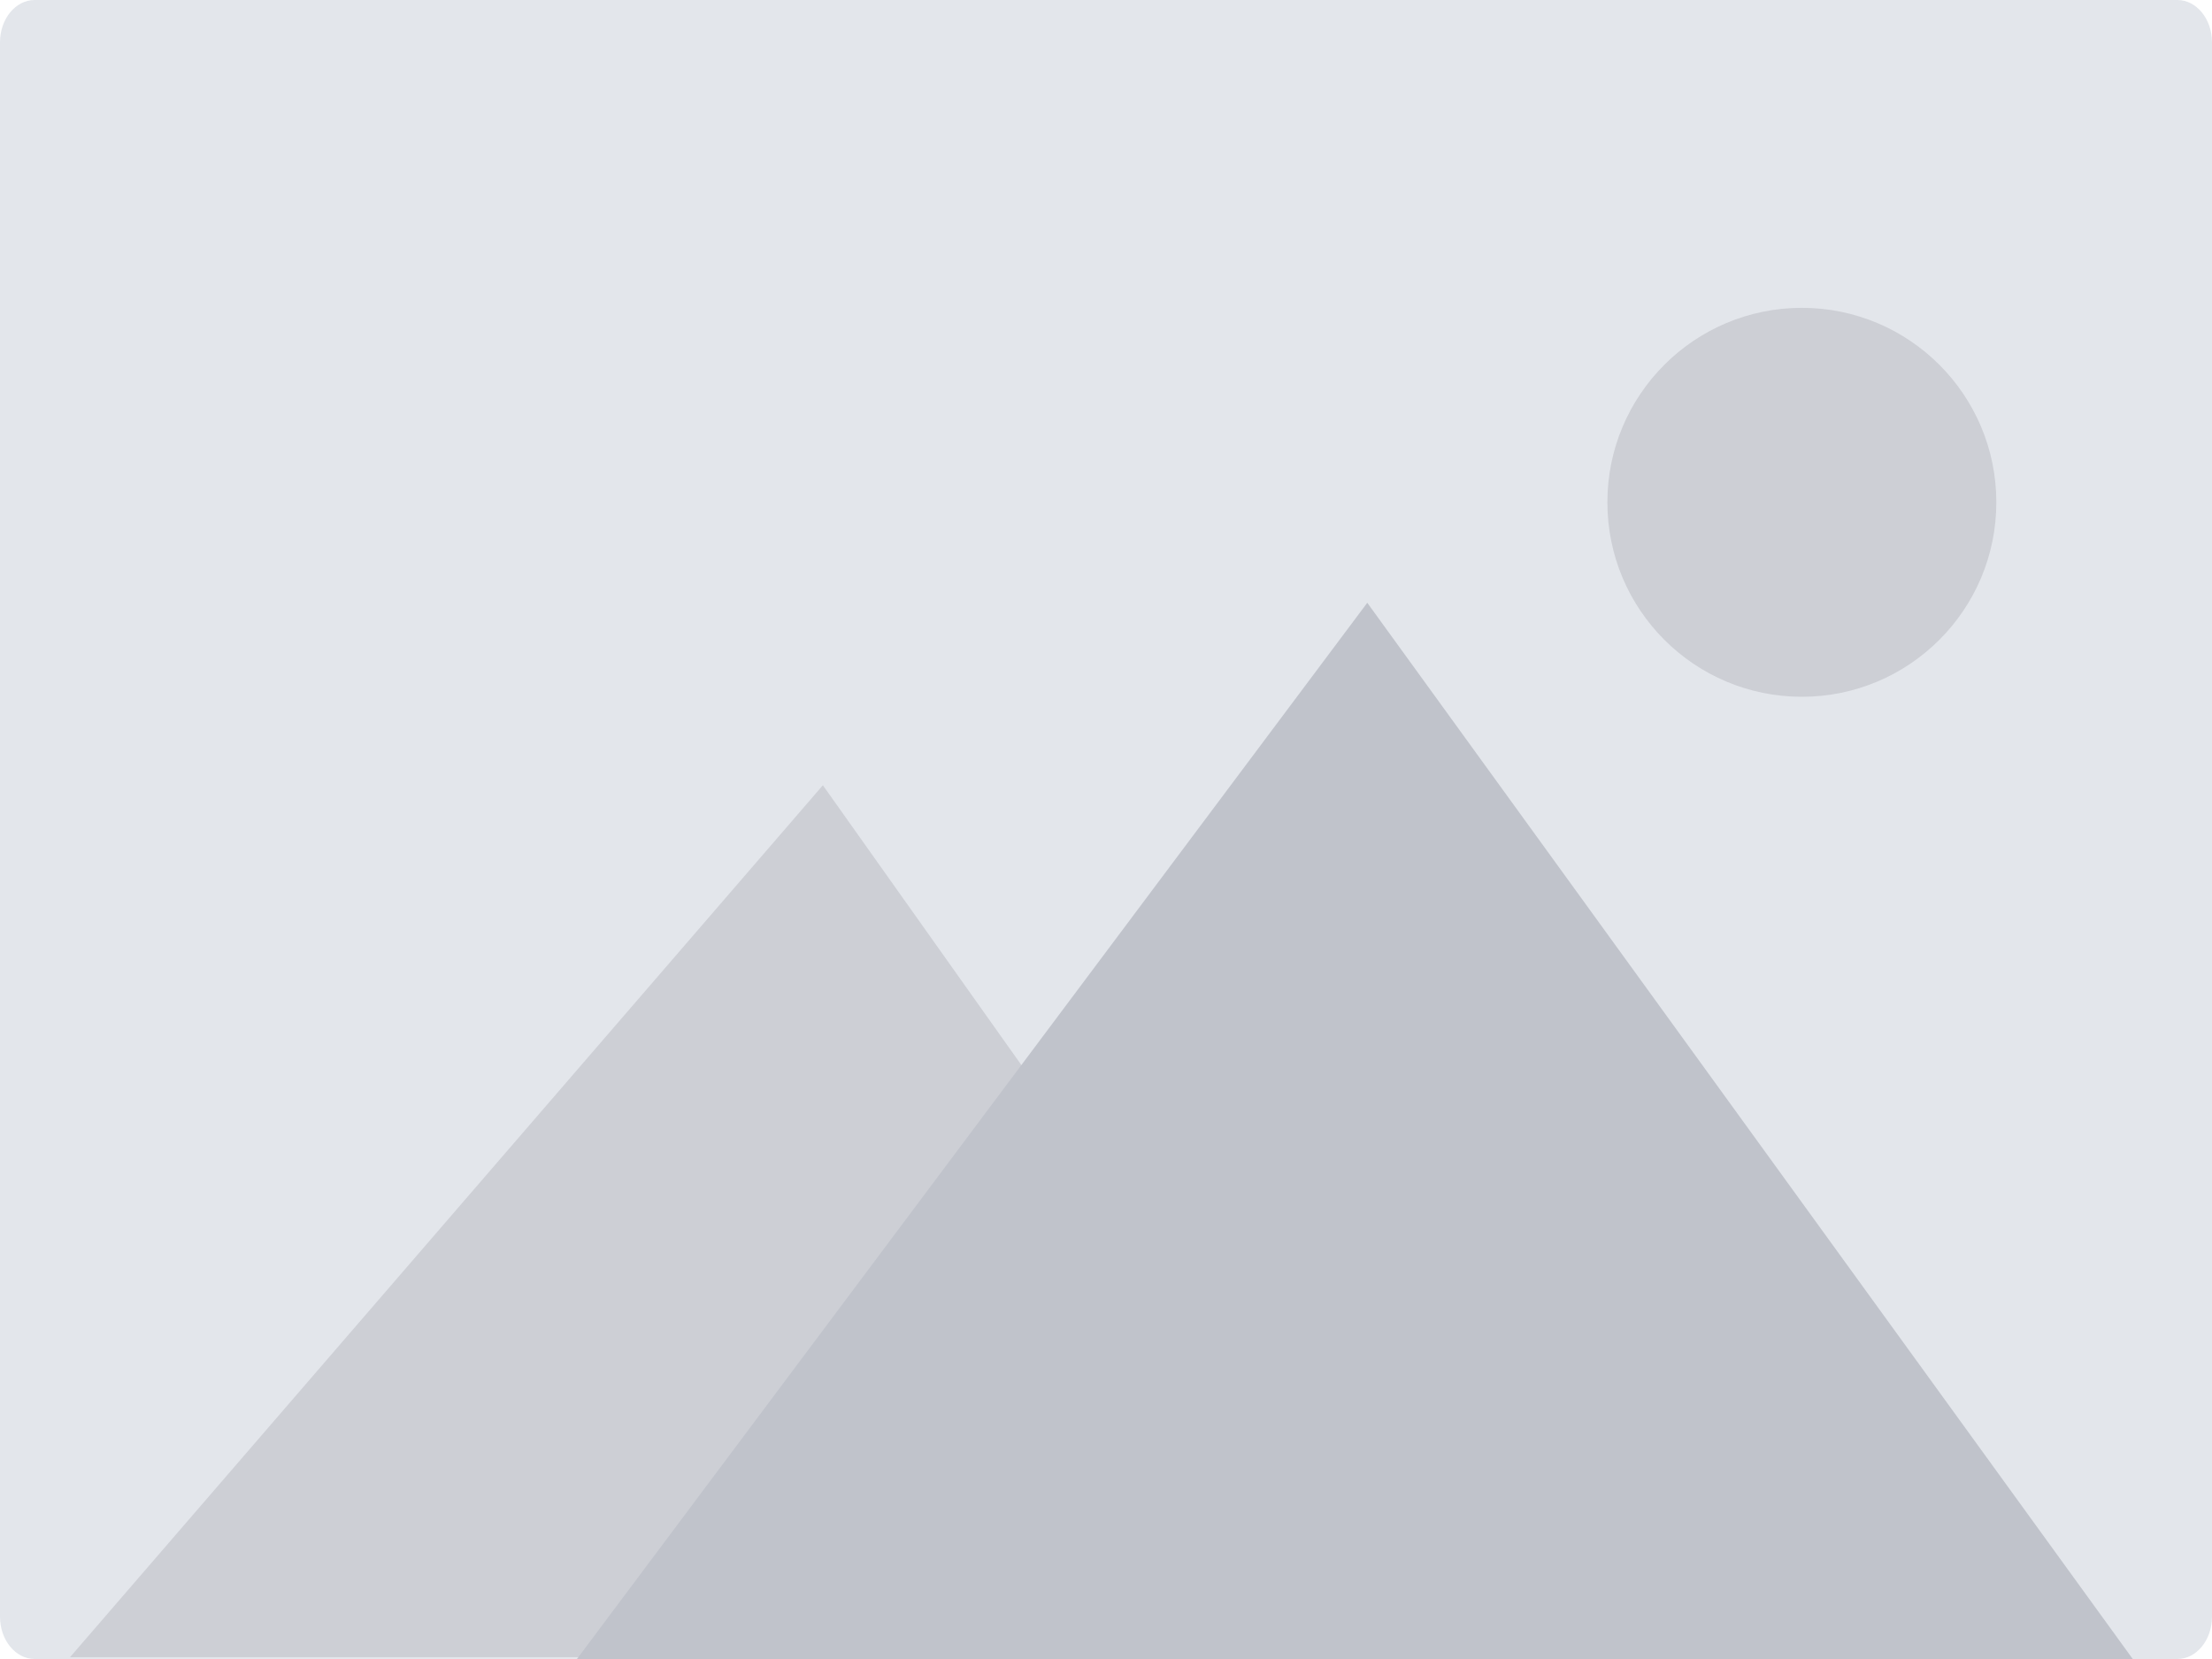 <svg width="1200" height="900" viewBox="0 0 1200 900" fill="none" xmlns="http://www.w3.org/2000/svg">
<path d="M1181.18 0H18.823C8.428 0 0 10.278 0 22.956V877.043C0 889.722 8.428 900 18.823 900H1181.18C1191.57 900 1200 889.722 1200 877.043V22.956C1200 10.278 1191.57 0 1181.18 0Z" fill="#E3E6EB"/>
<path fill-rule="evenodd" clip-rule="evenodd" d="M977.5 378C1035.76 378 1083 330.766 1083 272.5C1083 214.234 1035.76 167 977.5 167C919.236 167 872 214.234 872 272.5C872 330.766 919.236 378 977.5 378Z" fill="#CDCFD5"/>
<path fill-rule="evenodd" clip-rule="evenodd" d="M446.402 426L38 899H782L446.402 426Z" fill="#CDCFD5"/>
<path fill-rule="evenodd" clip-rule="evenodd" d="M741.737 327L313 900H1157L741.737 327Z" fill="#C0C3CB"/>
</svg>
